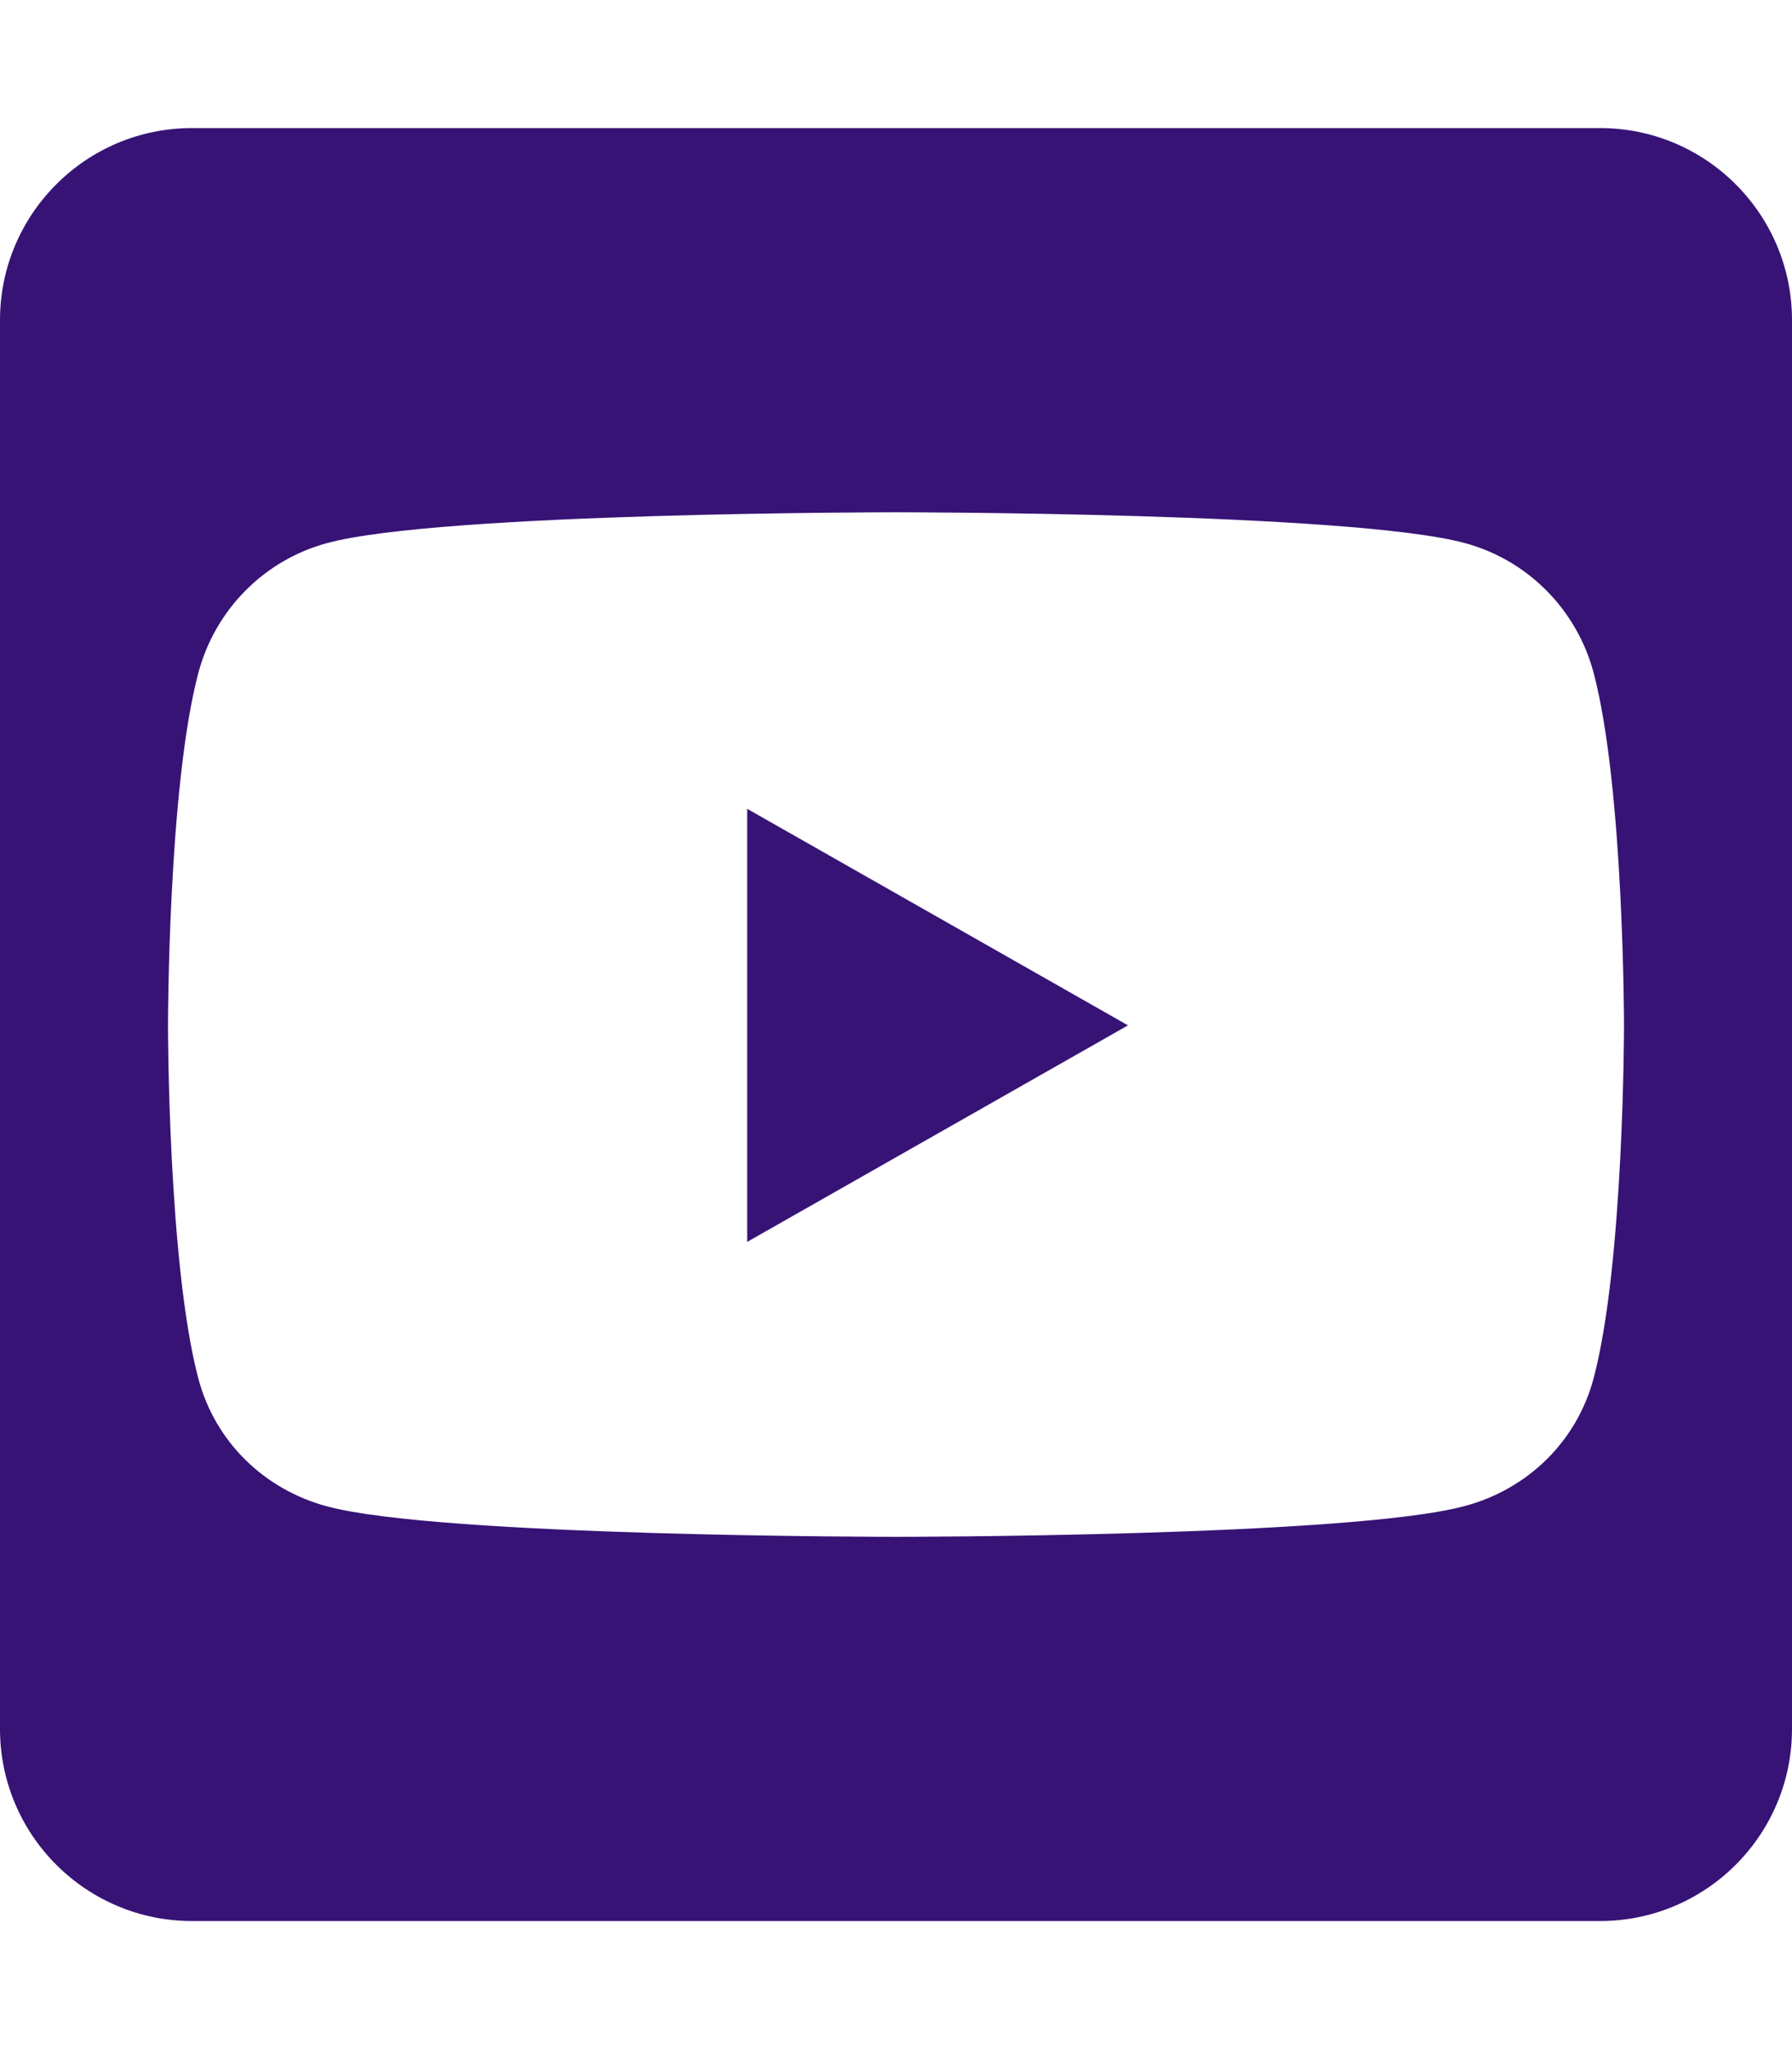 <svg width="56" height="64" viewBox="0 0 56 64" fill="none" xmlns="http://www.w3.org/2000/svg">
<path d="M23.35 25.262L35.25 32.025L23.35 38.788V25.262ZM56 10V54C56 57.312 53.312 60 50 60H6C2.688 60 0 57.312 0 54V10C0 6.688 2.688 4 6 4H50C53.312 4 56 6.688 56 10ZM50.75 32.038C50.75 32.038 50.75 24.587 49.8 21.012C49.275 19.038 47.737 17.488 45.775 16.962C42.237 16 28 16 28 16C28 16 13.762 16 10.225 16.962C8.262 17.488 6.725 19.038 6.2 21.012C5.25 24.575 5.25 32.038 5.25 32.038C5.25 32.038 5.25 39.487 6.2 43.062C6.725 45.038 8.262 46.525 10.225 47.05C13.762 48 28 48 28 48C28 48 42.237 48 45.775 47.038C47.737 46.513 49.275 45.025 49.8 43.05C50.75 39.487 50.75 32.038 50.75 32.038Z" fill="#371376"/>
</svg>

